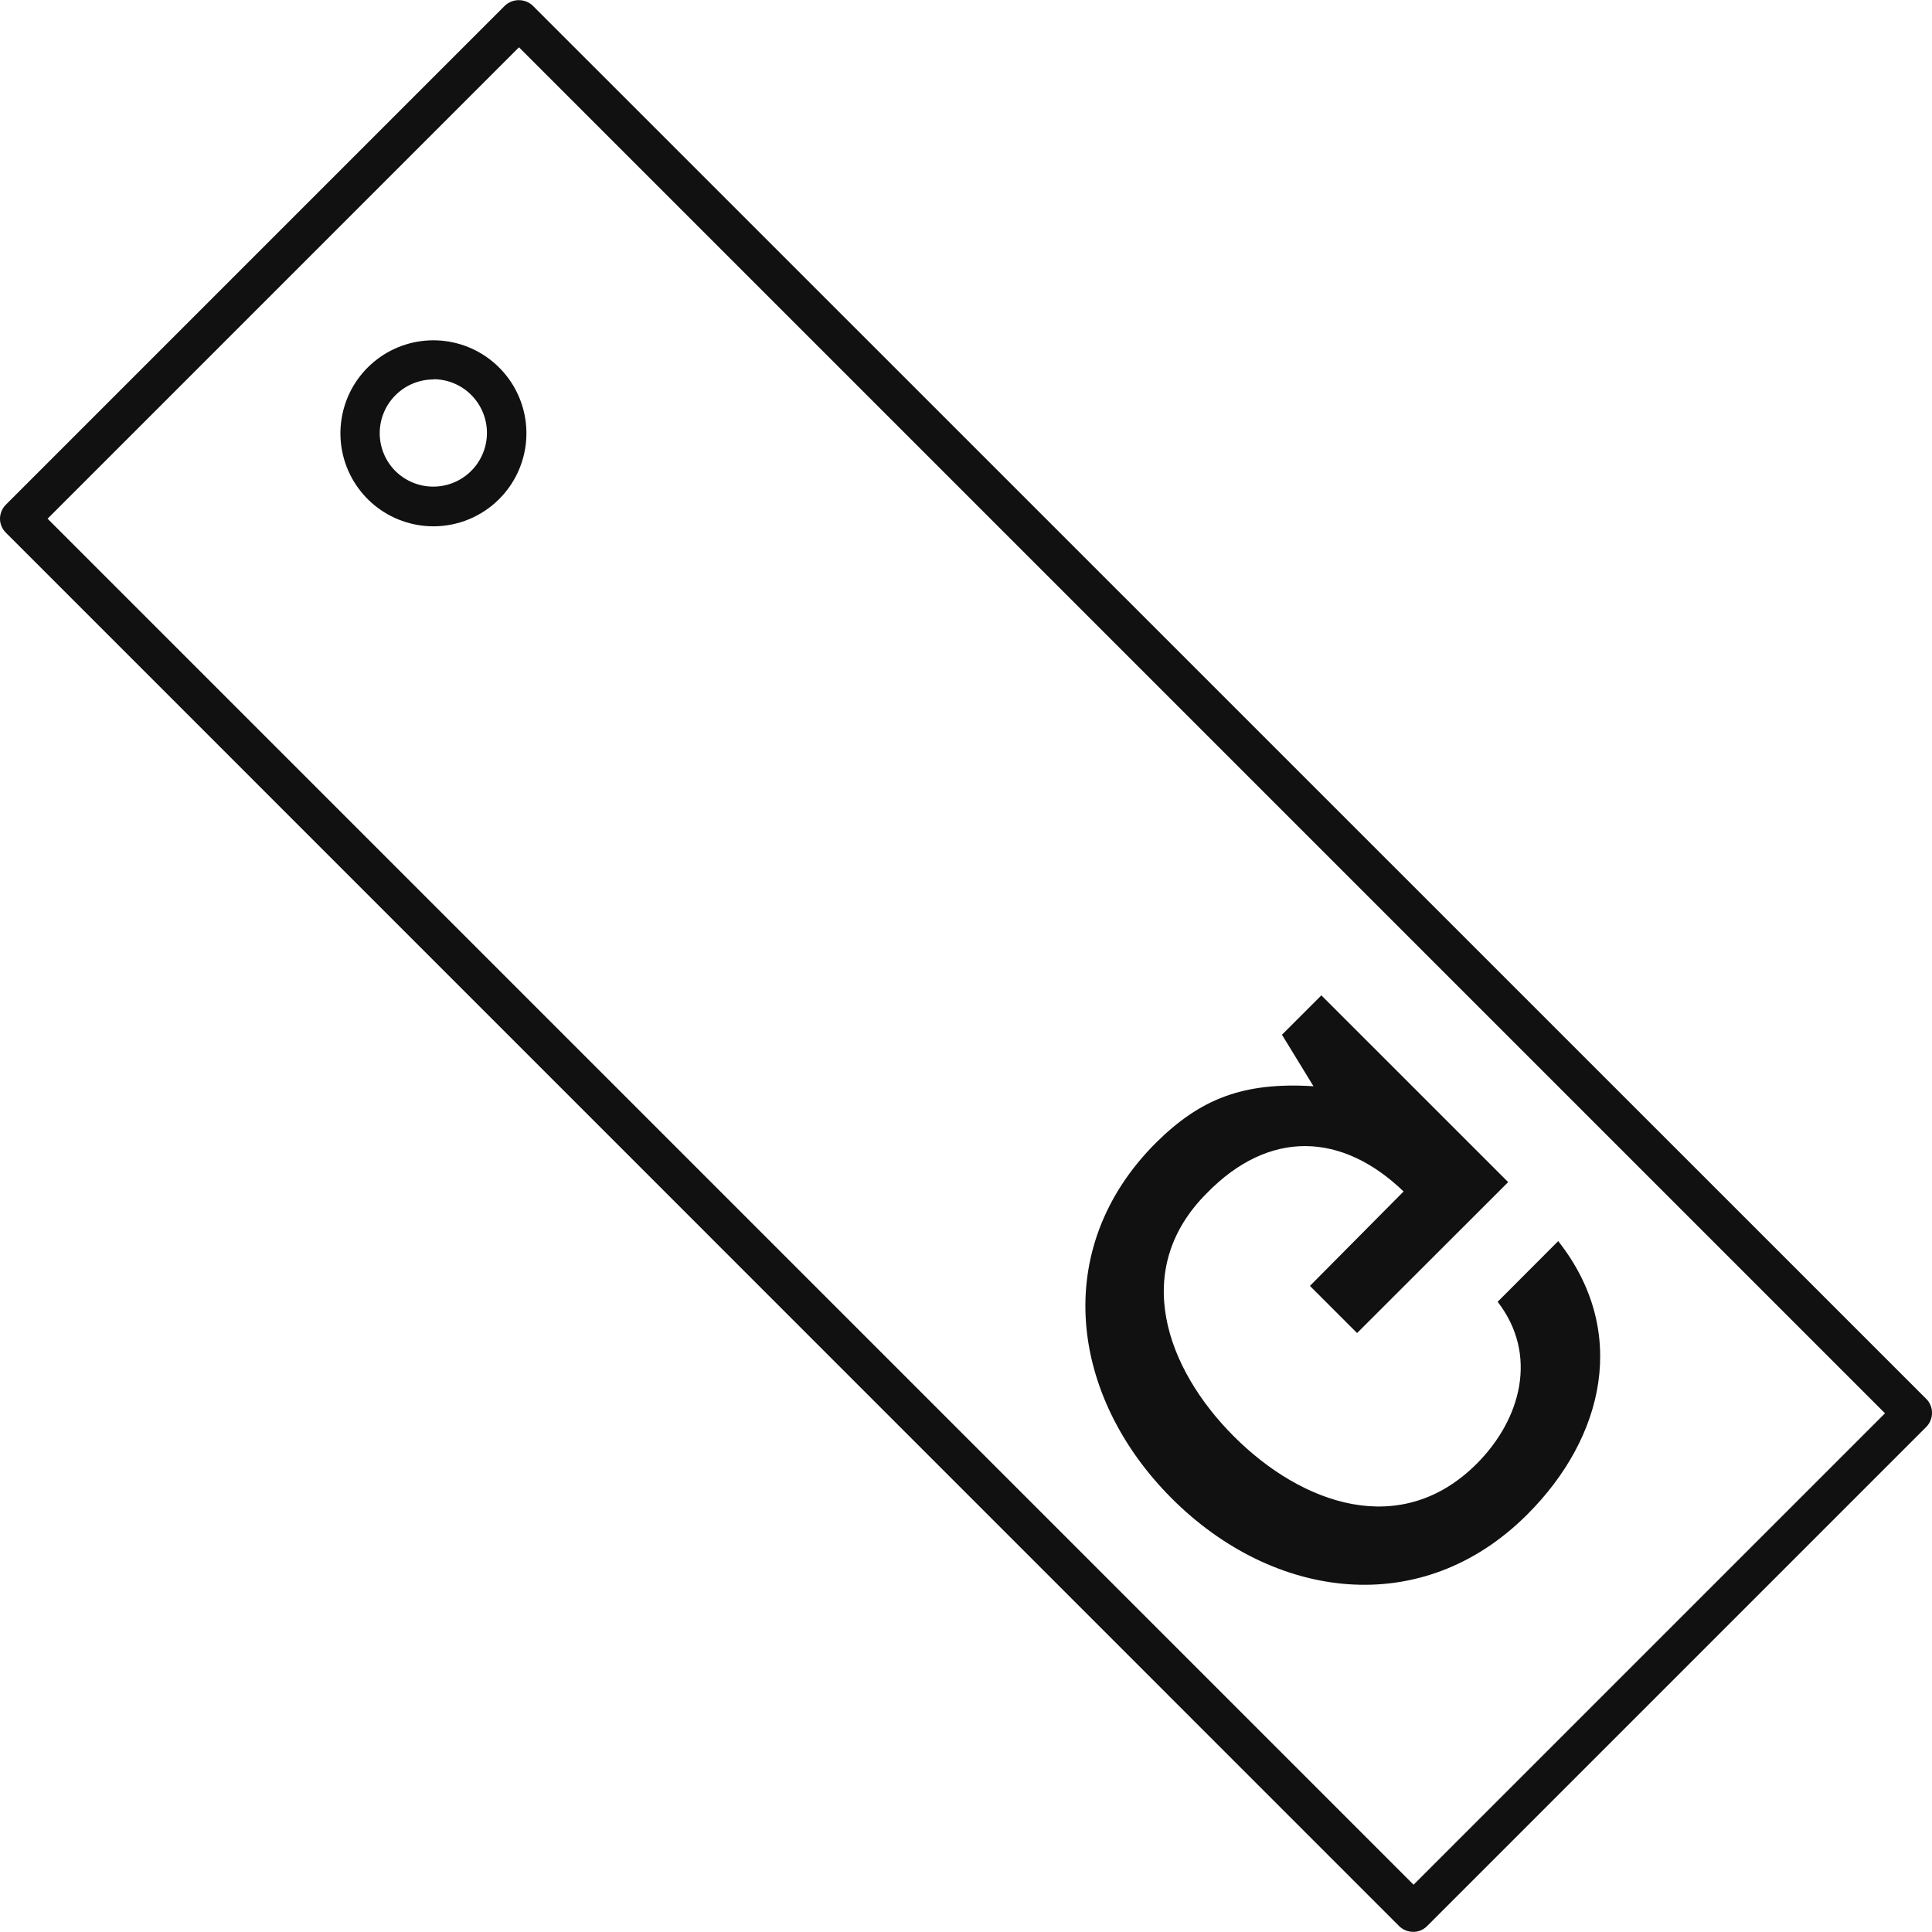 <svg width="50" height="50" viewBox="0 0 50 50" fill="none" xmlns="http://www.w3.org/2000/svg">
<path d="M34.197 25.76L33.177 26.779L33.993 28.112C32.157 27.996 31.049 28.452 29.914 29.577C27.164 32.327 27.704 36.158 30.325 38.779C32.946 41.4 36.784 41.94 39.53 39.19C41.536 37.184 42.151 34.431 40.326 32.12L38.759 33.69C39.812 35.05 39.374 36.722 38.218 37.881C36.253 39.846 33.694 38.935 31.933 37.174C30.172 35.413 29.261 32.854 31.226 30.886C32.847 29.217 34.734 29.305 36.325 30.835L33.901 33.279L35.121 34.499L39.031 30.593L34.197 25.76Z" fill="#111111"/>
<path d="M36.569 49.996C36.434 49.995 36.305 49.942 36.209 49.847L0.15 13.784C0.054 13.688 0 13.559 0 13.424C0.001 13.289 0.055 13.159 0.15 13.063L13.067 0.146C13.165 0.054 13.293 0.004 13.427 0.004C13.561 0.004 13.69 0.054 13.787 0.146L49.854 36.206C49.901 36.253 49.938 36.309 49.963 36.371C49.988 36.433 50.001 36.499 50 36.566C50 36.7 49.948 36.83 49.854 36.926L36.937 49.843C36.889 49.892 36.832 49.931 36.769 49.958C36.706 49.984 36.638 49.997 36.569 49.996ZM1.231 13.424L36.583 48.776L48.783 36.576L13.431 1.224L1.231 13.424Z" fill="#111111"/>
<path d="M11.218 13.621C10.661 13.621 10.121 13.428 9.69 13.075C9.26 12.722 8.965 12.23 8.856 11.684C8.748 11.138 8.832 10.571 9.094 10.079C9.357 9.588 9.782 9.203 10.296 8.99C10.811 8.777 11.383 8.749 11.916 8.911C12.449 9.073 12.909 9.415 13.219 9.878C13.528 10.341 13.667 10.897 13.612 11.451C13.557 12.006 13.311 12.524 12.917 12.917C12.694 13.14 12.429 13.317 12.137 13.438C11.846 13.559 11.533 13.621 11.218 13.621ZM11.218 9.82C11.035 9.82 10.854 9.856 10.686 9.926C10.517 9.996 10.364 10.099 10.235 10.228C10.106 10.357 10.003 10.51 9.933 10.679C9.863 10.847 9.827 11.028 9.827 11.211C9.827 11.393 9.863 11.574 9.933 11.742C10.003 11.911 10.106 12.064 10.235 12.193C10.398 12.353 10.597 12.471 10.815 12.536C11.034 12.601 11.265 12.612 11.489 12.566C11.712 12.521 11.921 12.421 12.097 12.276C12.273 12.131 12.41 11.945 12.497 11.734C12.584 11.524 12.618 11.295 12.596 11.068C12.573 10.841 12.496 10.623 12.369 10.433C12.243 10.243 12.072 10.088 11.871 9.979C11.67 9.871 11.446 9.814 11.218 9.814V9.82Z" fill="#111111"/>
</svg>

